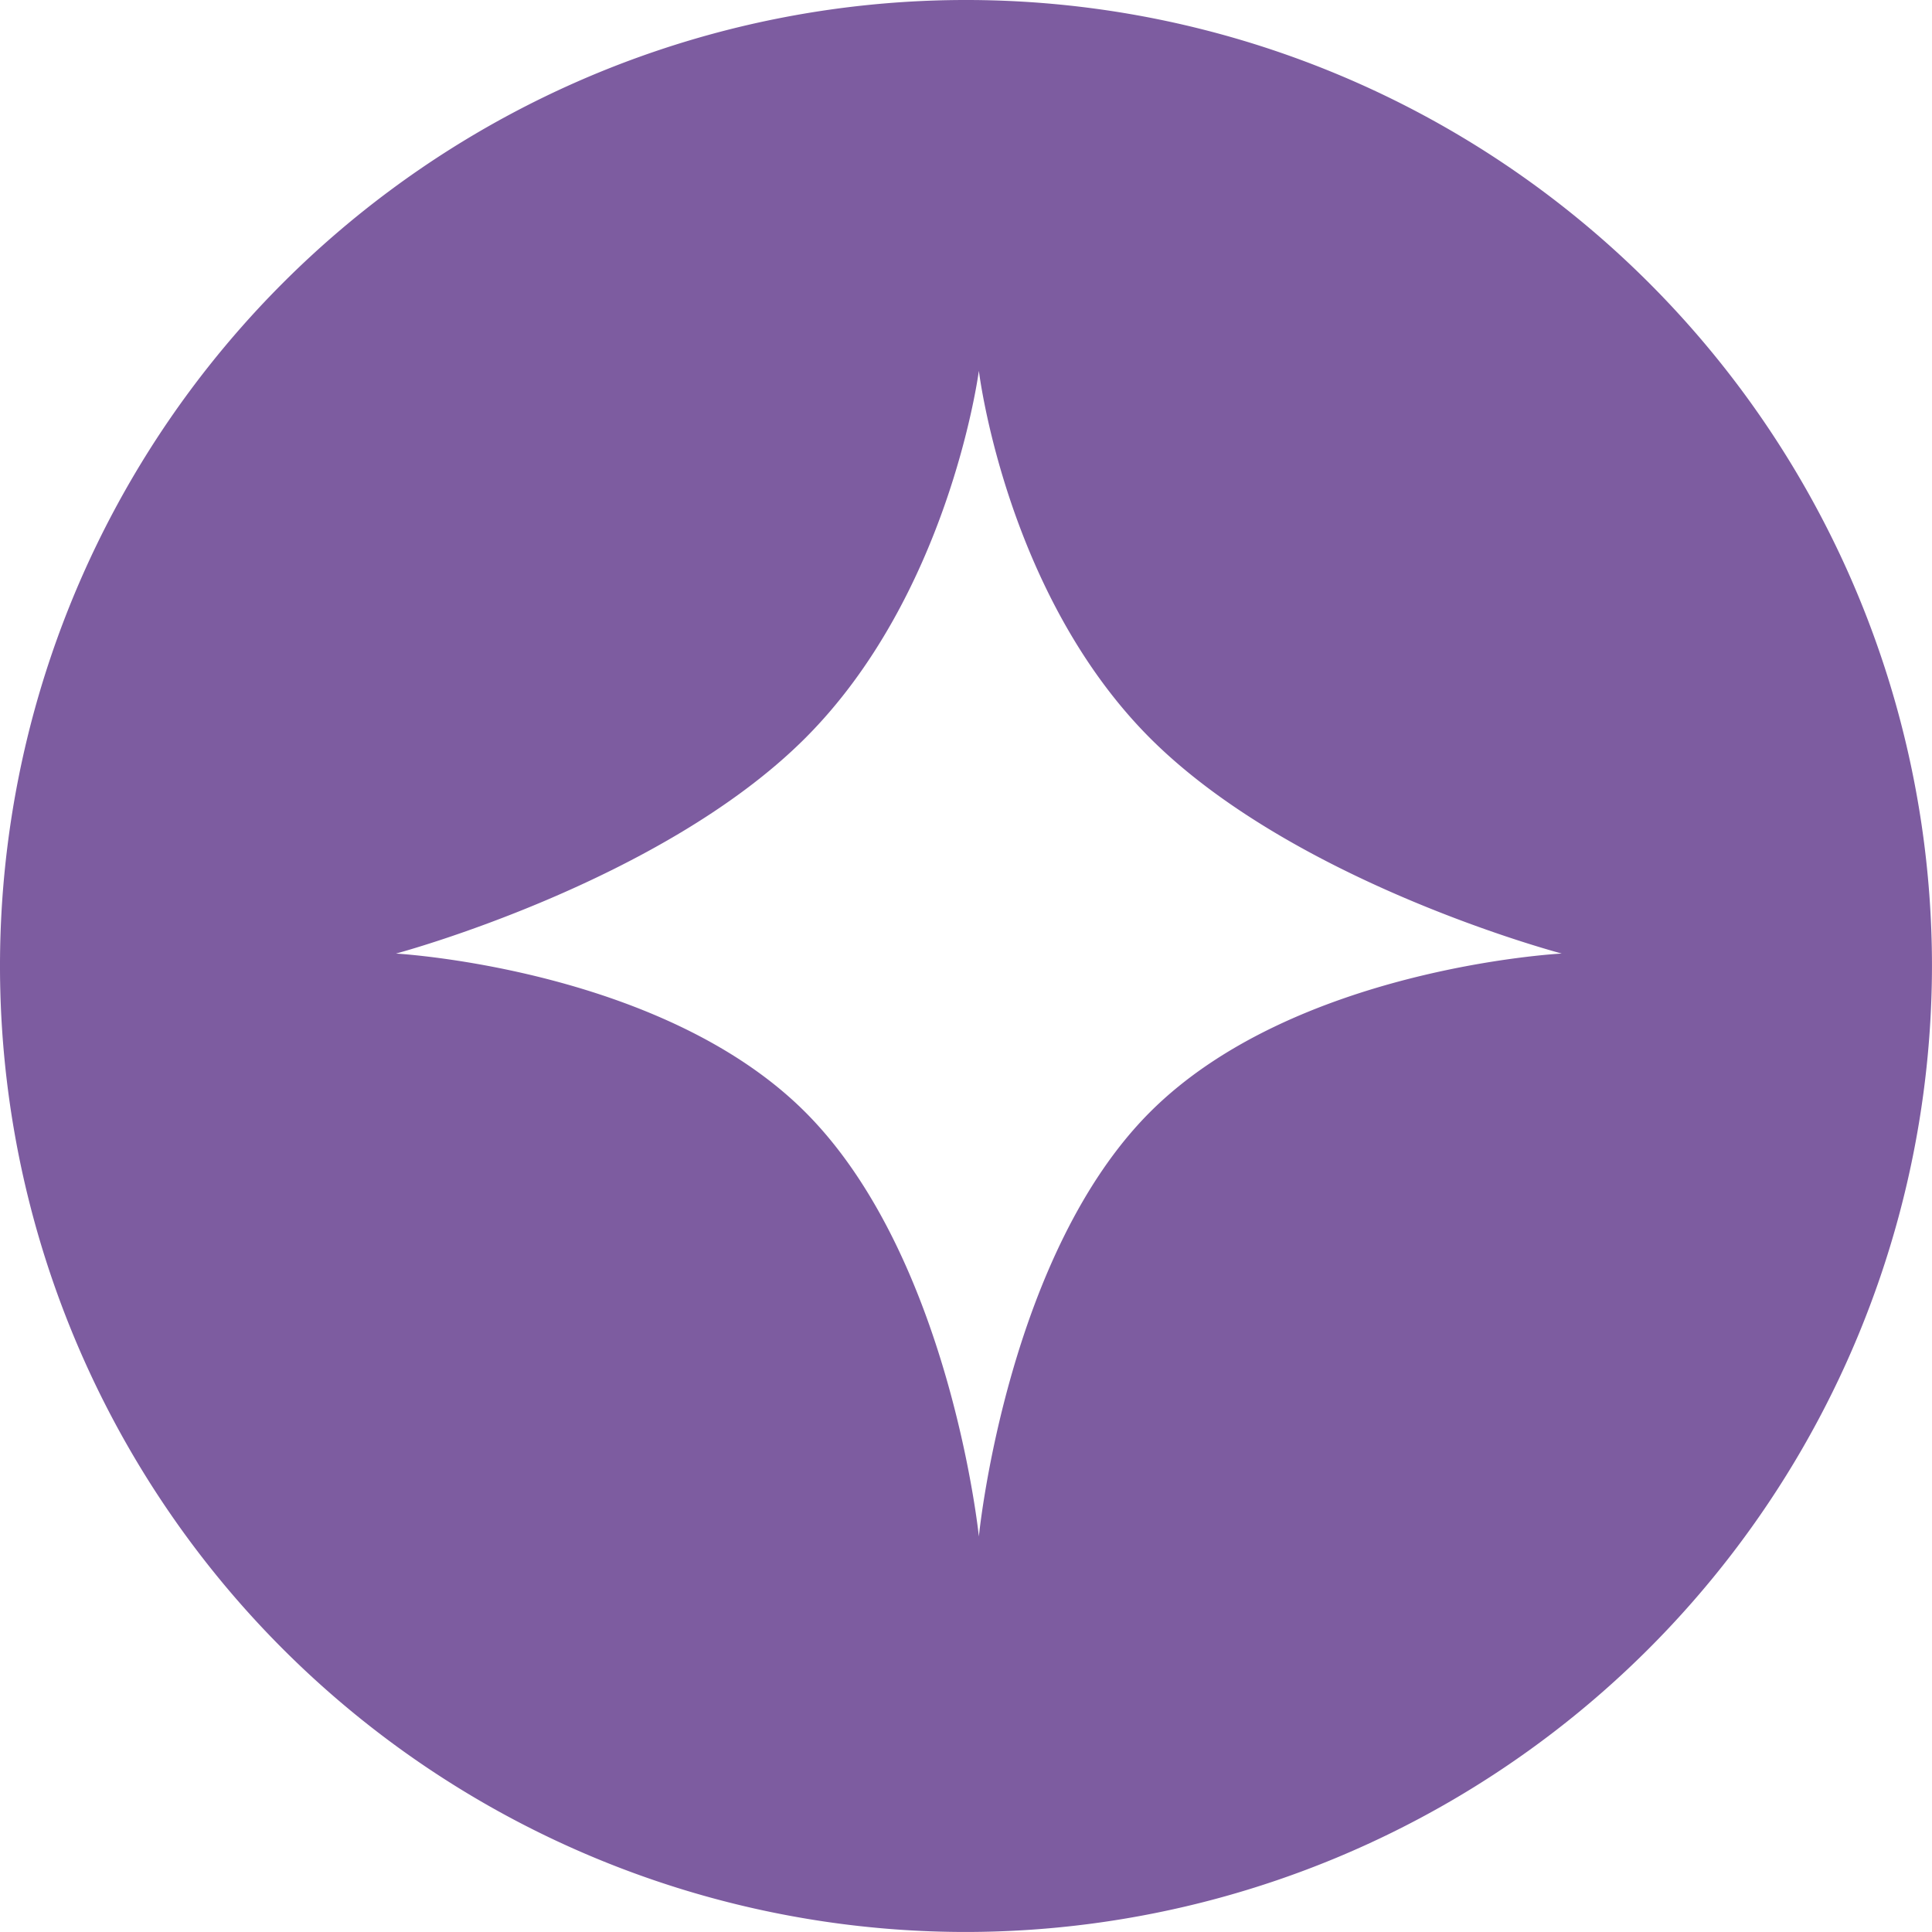 <svg xmlns="http://www.w3.org/2000/svg" viewBox="10890 -1595.017 75.001 75.001">
  <defs>
    <style>
      .cls-1 {
        fill: #7d5ca0;
      }
    </style>
  </defs>
  <path id="path-21" class="cls-1" d="M37.5,75A37.5,37.5,0,1,1,75,37.5,37.543,37.543,0,0,1,37.5,75ZM38,14.394c-.053.392-1.248,8.769-6.74,14.26-5.592,5.592-15.786,8.337-15.889,8.364.43.024,10.425.69,15.889,6.154C36.855,48.764,37.99,59.537,38,59.645c.045-.456,1.184-11.013,6.645-16.474,5.592-5.592,15.879-6.149,15.982-6.154-1.082-.293-10.627-3.01-15.982-8.364C39.1,23.1,38.027,14.608,38,14.394Z" transform="translate(10890 -1595.017)"/>
</svg>
